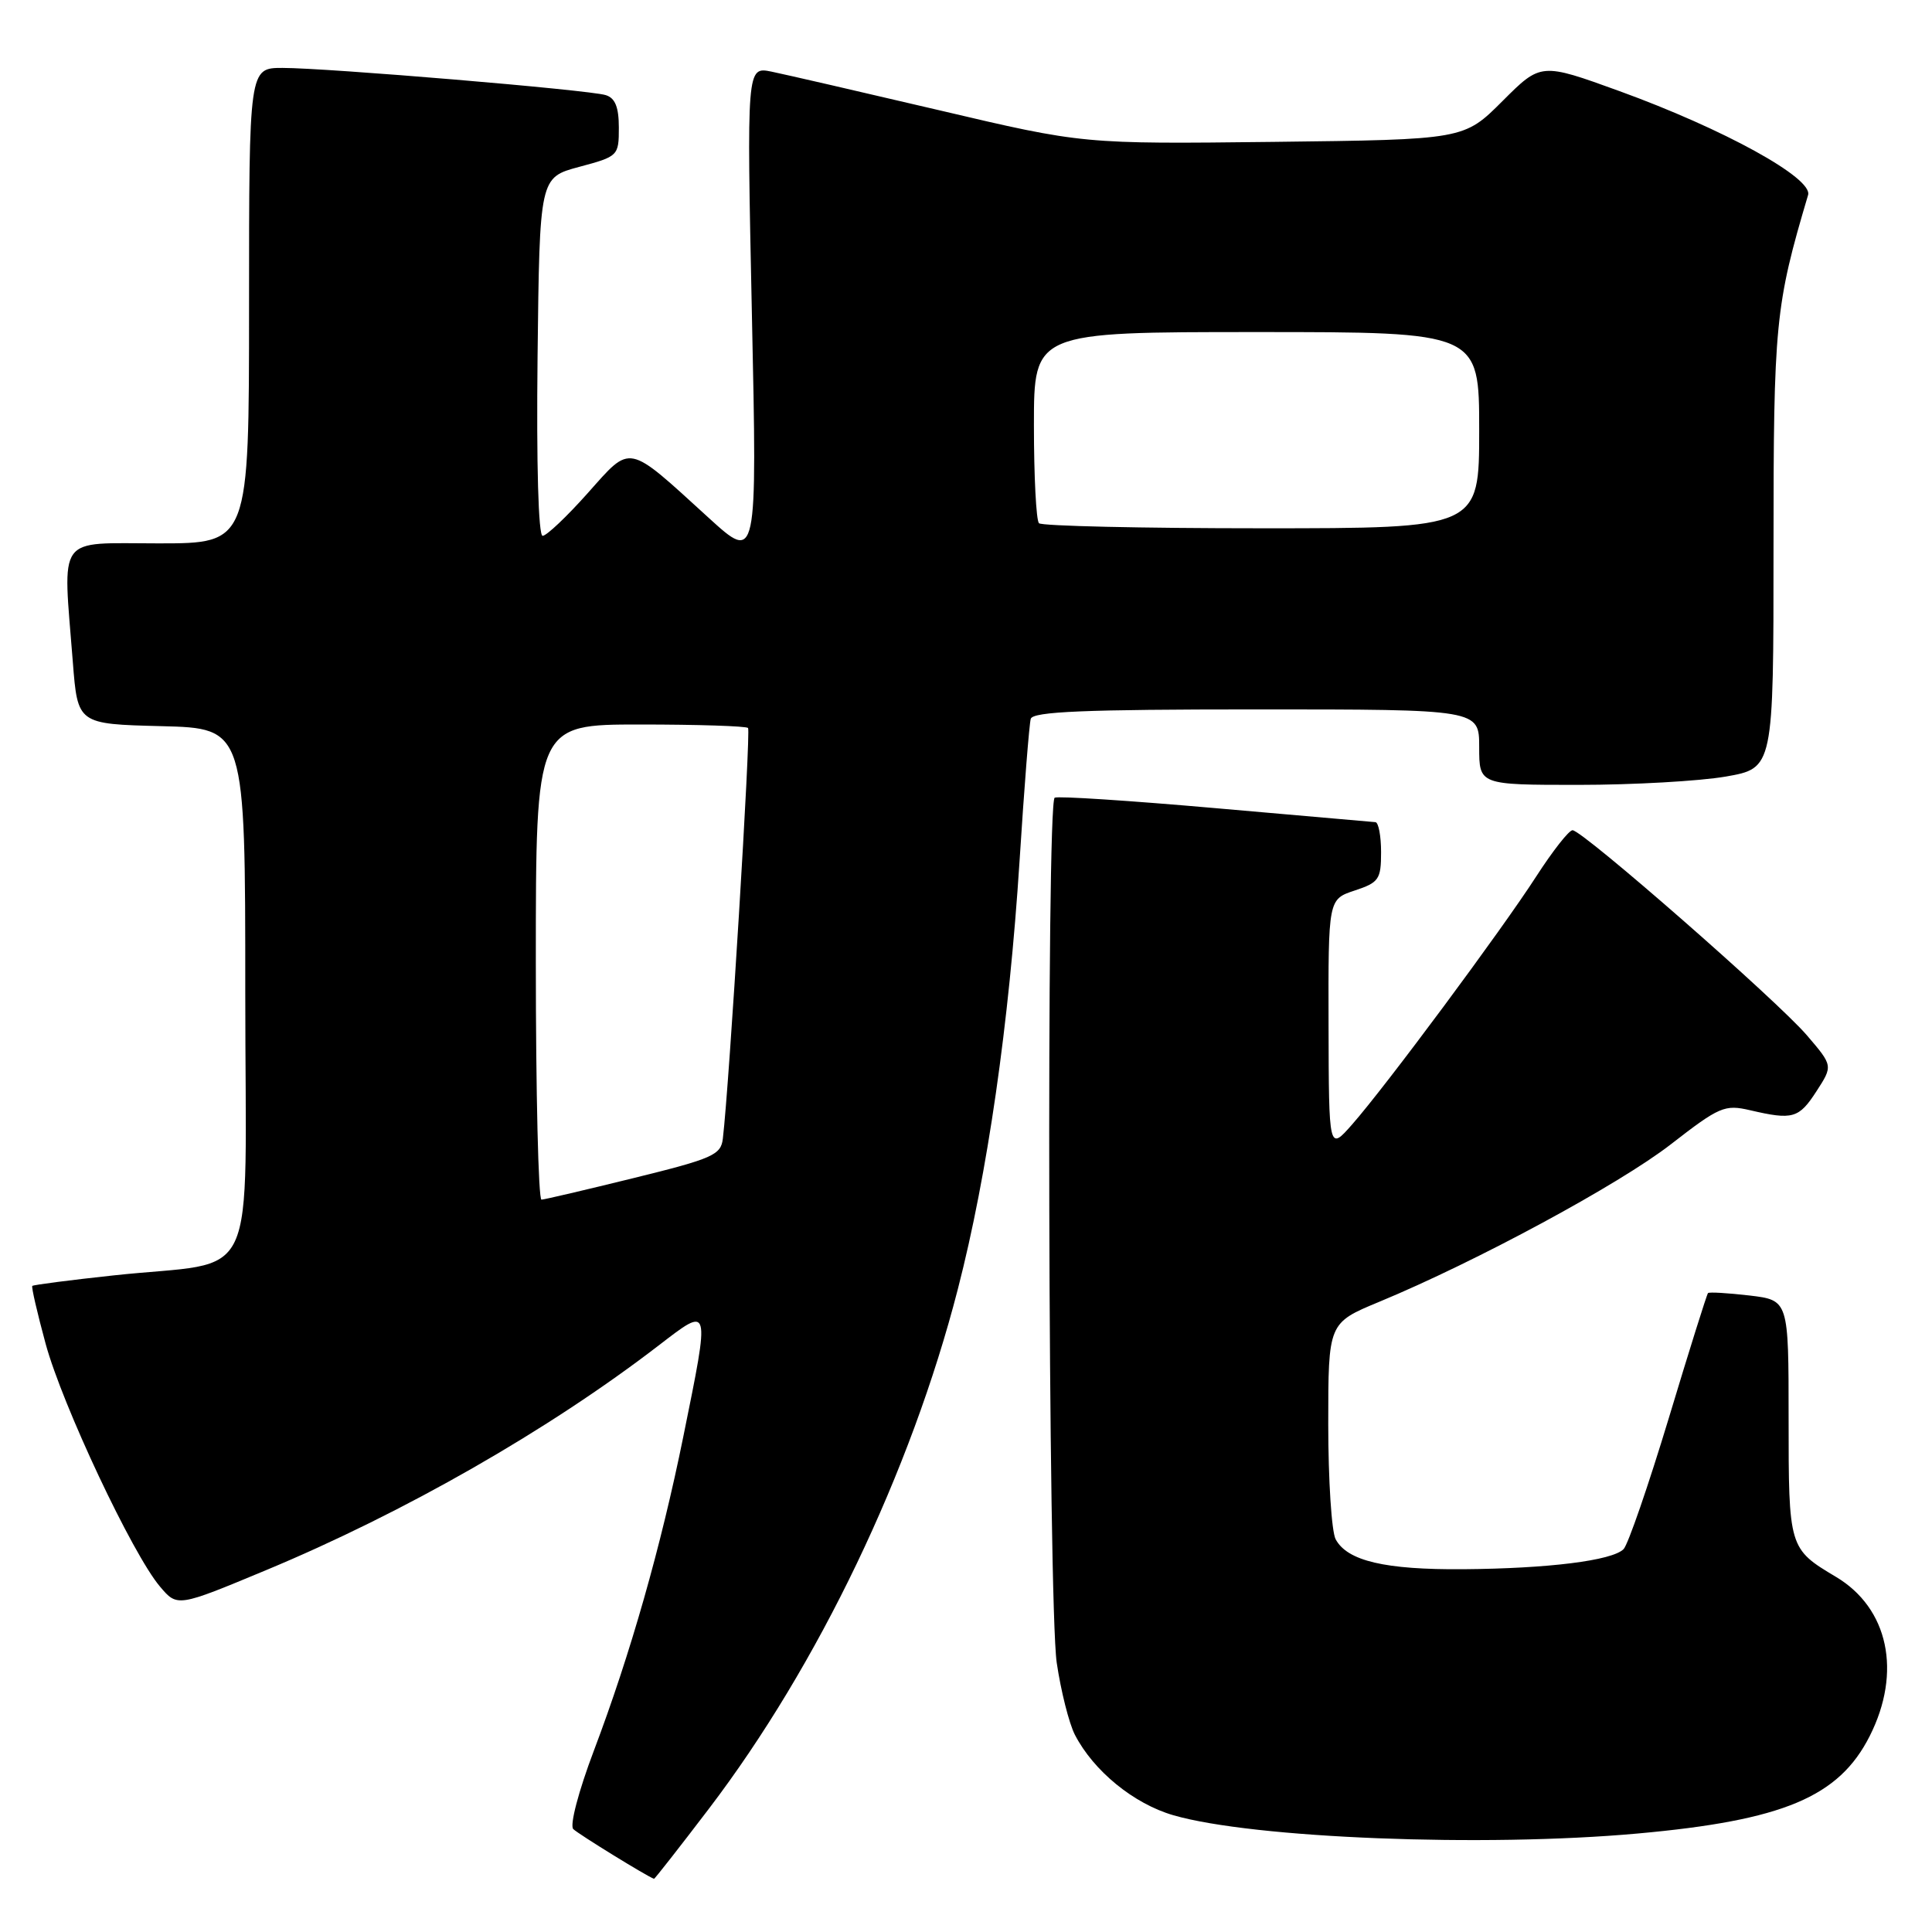 <?xml version="1.0" encoding="UTF-8" standalone="no"?>
<!DOCTYPE svg PUBLIC "-//W3C//DTD SVG 1.1//EN" "http://www.w3.org/Graphics/SVG/1.1/DTD/svg11.dtd" >
<svg xmlns="http://www.w3.org/2000/svg" xmlns:xlink="http://www.w3.org/1999/xlink" version="1.1" viewBox="0 0 256 256">
 <g >
 <path fill="currentColor"
d=" M 93.93 239.67 C 108.42 220.64 120.68 195.06 126.92 170.81 C 130.85 155.56 133.70 135.78 135.10 114.03 C 135.71 104.39 136.38 95.94 136.58 95.25 C 136.86 94.29 143.70 94.00 166.47 94.00 C 196.00 94.00 196.00 94.00 196.00 99.00 C 196.00 104.00 196.00 104.00 209.17 104.00 C 216.41 104.00 225.19 103.50 228.67 102.90 C 235.00 101.79 235.00 101.79 235.00 72.59 C 235.00 42.82 235.22 40.53 239.58 25.84 C 240.25 23.61 228.40 17.09 214.58 12.07 C 204.18 8.30 204.18 8.30 199.08 13.40 C 193.98 18.50 193.98 18.50 168.74 18.80 C 143.50 19.09 143.50 19.09 124.50 14.62 C 114.05 12.17 104.02 9.86 102.22 9.49 C 98.94 8.83 98.94 8.83 99.63 41.65 C 100.33 74.47 100.33 74.47 93.91 68.62 C 82.96 58.64 83.72 58.79 77.87 65.35 C 75.10 68.46 72.42 71.00 71.90 71.00 C 71.34 71.00 71.07 61.57 71.23 47.26 C 71.50 23.52 71.50 23.52 76.75 22.11 C 81.91 20.73 82.00 20.65 82.00 16.92 C 82.00 14.19 81.51 12.98 80.25 12.60 C 78.03 11.91 43.36 9.00 37.44 9.00 C 33.00 9.00 33.00 9.00 33.00 40.50 C 33.00 72.00 33.00 72.00 21.00 72.00 C 7.32 72.00 8.32 70.62 9.65 87.72 C 10.29 95.94 10.29 95.94 21.40 96.22 C 32.50 96.50 32.50 96.50 32.50 131.46 C 32.50 171.55 34.68 166.87 15.02 169.00 C 9.25 169.62 4.42 170.25 4.28 170.39 C 4.14 170.53 4.94 173.98 6.05 178.07 C 8.28 186.23 17.55 205.92 21.19 210.22 C 23.50 212.95 23.50 212.95 35.24 208.06 C 53.59 200.42 72.72 189.47 87.25 178.30 C 94.17 172.98 94.11 172.77 90.54 190.37 C 87.58 204.95 83.54 219.16 78.68 232.00 C 76.66 237.34 75.47 241.87 75.96 242.36 C 76.62 243.02 85.81 248.68 86.66 248.95 C 86.75 248.98 90.02 244.80 93.93 239.67 Z  M 217.00 242.95 C 236.29 241.21 243.67 238.11 247.75 230.03 C 252.03 221.56 250.23 213.09 243.27 208.94 C 237.03 205.22 237.00 205.11 237.00 187.95 C 237.00 172.28 237.00 172.28 231.81 171.66 C 228.95 171.33 226.48 171.18 226.32 171.34 C 226.16 171.51 223.82 178.96 221.12 187.92 C 218.41 196.87 215.72 204.68 215.13 205.27 C 213.61 206.79 205.17 207.84 193.90 207.93 C 183.51 208.01 178.52 206.83 176.98 203.96 C 176.44 202.95 176.00 196.09 176.00 188.72 C 176.00 175.30 176.00 175.30 182.75 172.50 C 195.61 167.17 214.53 156.95 221.39 151.63 C 227.83 146.63 228.53 146.33 231.89 147.11 C 237.55 148.43 238.36 148.20 240.69 144.60 C 242.88 141.22 242.88 141.22 239.42 137.18 C 235.46 132.56 209.68 110.00 208.37 110.01 C 207.89 110.01 205.74 112.76 203.58 116.10 C 198.98 123.24 183.61 143.95 179.16 149.00 C 176.08 152.50 176.08 152.50 176.04 135.83 C 176.00 119.16 176.00 119.16 179.50 118.00 C 182.71 116.94 183.00 116.52 183.00 112.92 C 183.00 110.77 182.66 108.97 182.25 108.94 C 181.84 108.91 172.28 108.07 161.00 107.08 C 149.72 106.09 140.16 105.46 139.75 105.70 C 138.63 106.33 138.88 212.40 140.02 220.31 C 140.57 224.05 141.65 228.35 142.43 229.87 C 144.91 234.67 150.23 239.01 155.48 240.53 C 166.06 243.59 196.64 244.79 217.00 242.95 Z  M 71.00 127.50 C 71.00 96.00 71.00 96.00 84.83 96.00 C 92.44 96.00 98.87 96.21 99.12 96.46 C 99.51 96.84 96.63 143.79 95.78 150.88 C 95.53 153.04 94.43 153.52 84.00 156.09 C 77.67 157.65 72.16 158.94 71.75 158.96 C 71.34 158.98 71.00 144.82 71.00 127.50 Z  M 137.67 69.33 C 137.30 68.97 137.00 63.12 137.00 56.33 C 137.00 44.00 137.00 44.00 166.50 44.00 C 196.00 44.00 196.00 44.00 196.00 57.00 C 196.00 70.00 196.00 70.00 167.17 70.00 C 151.31 70.00 138.03 69.70 137.67 69.33 Z "/>
</g>
</svg>